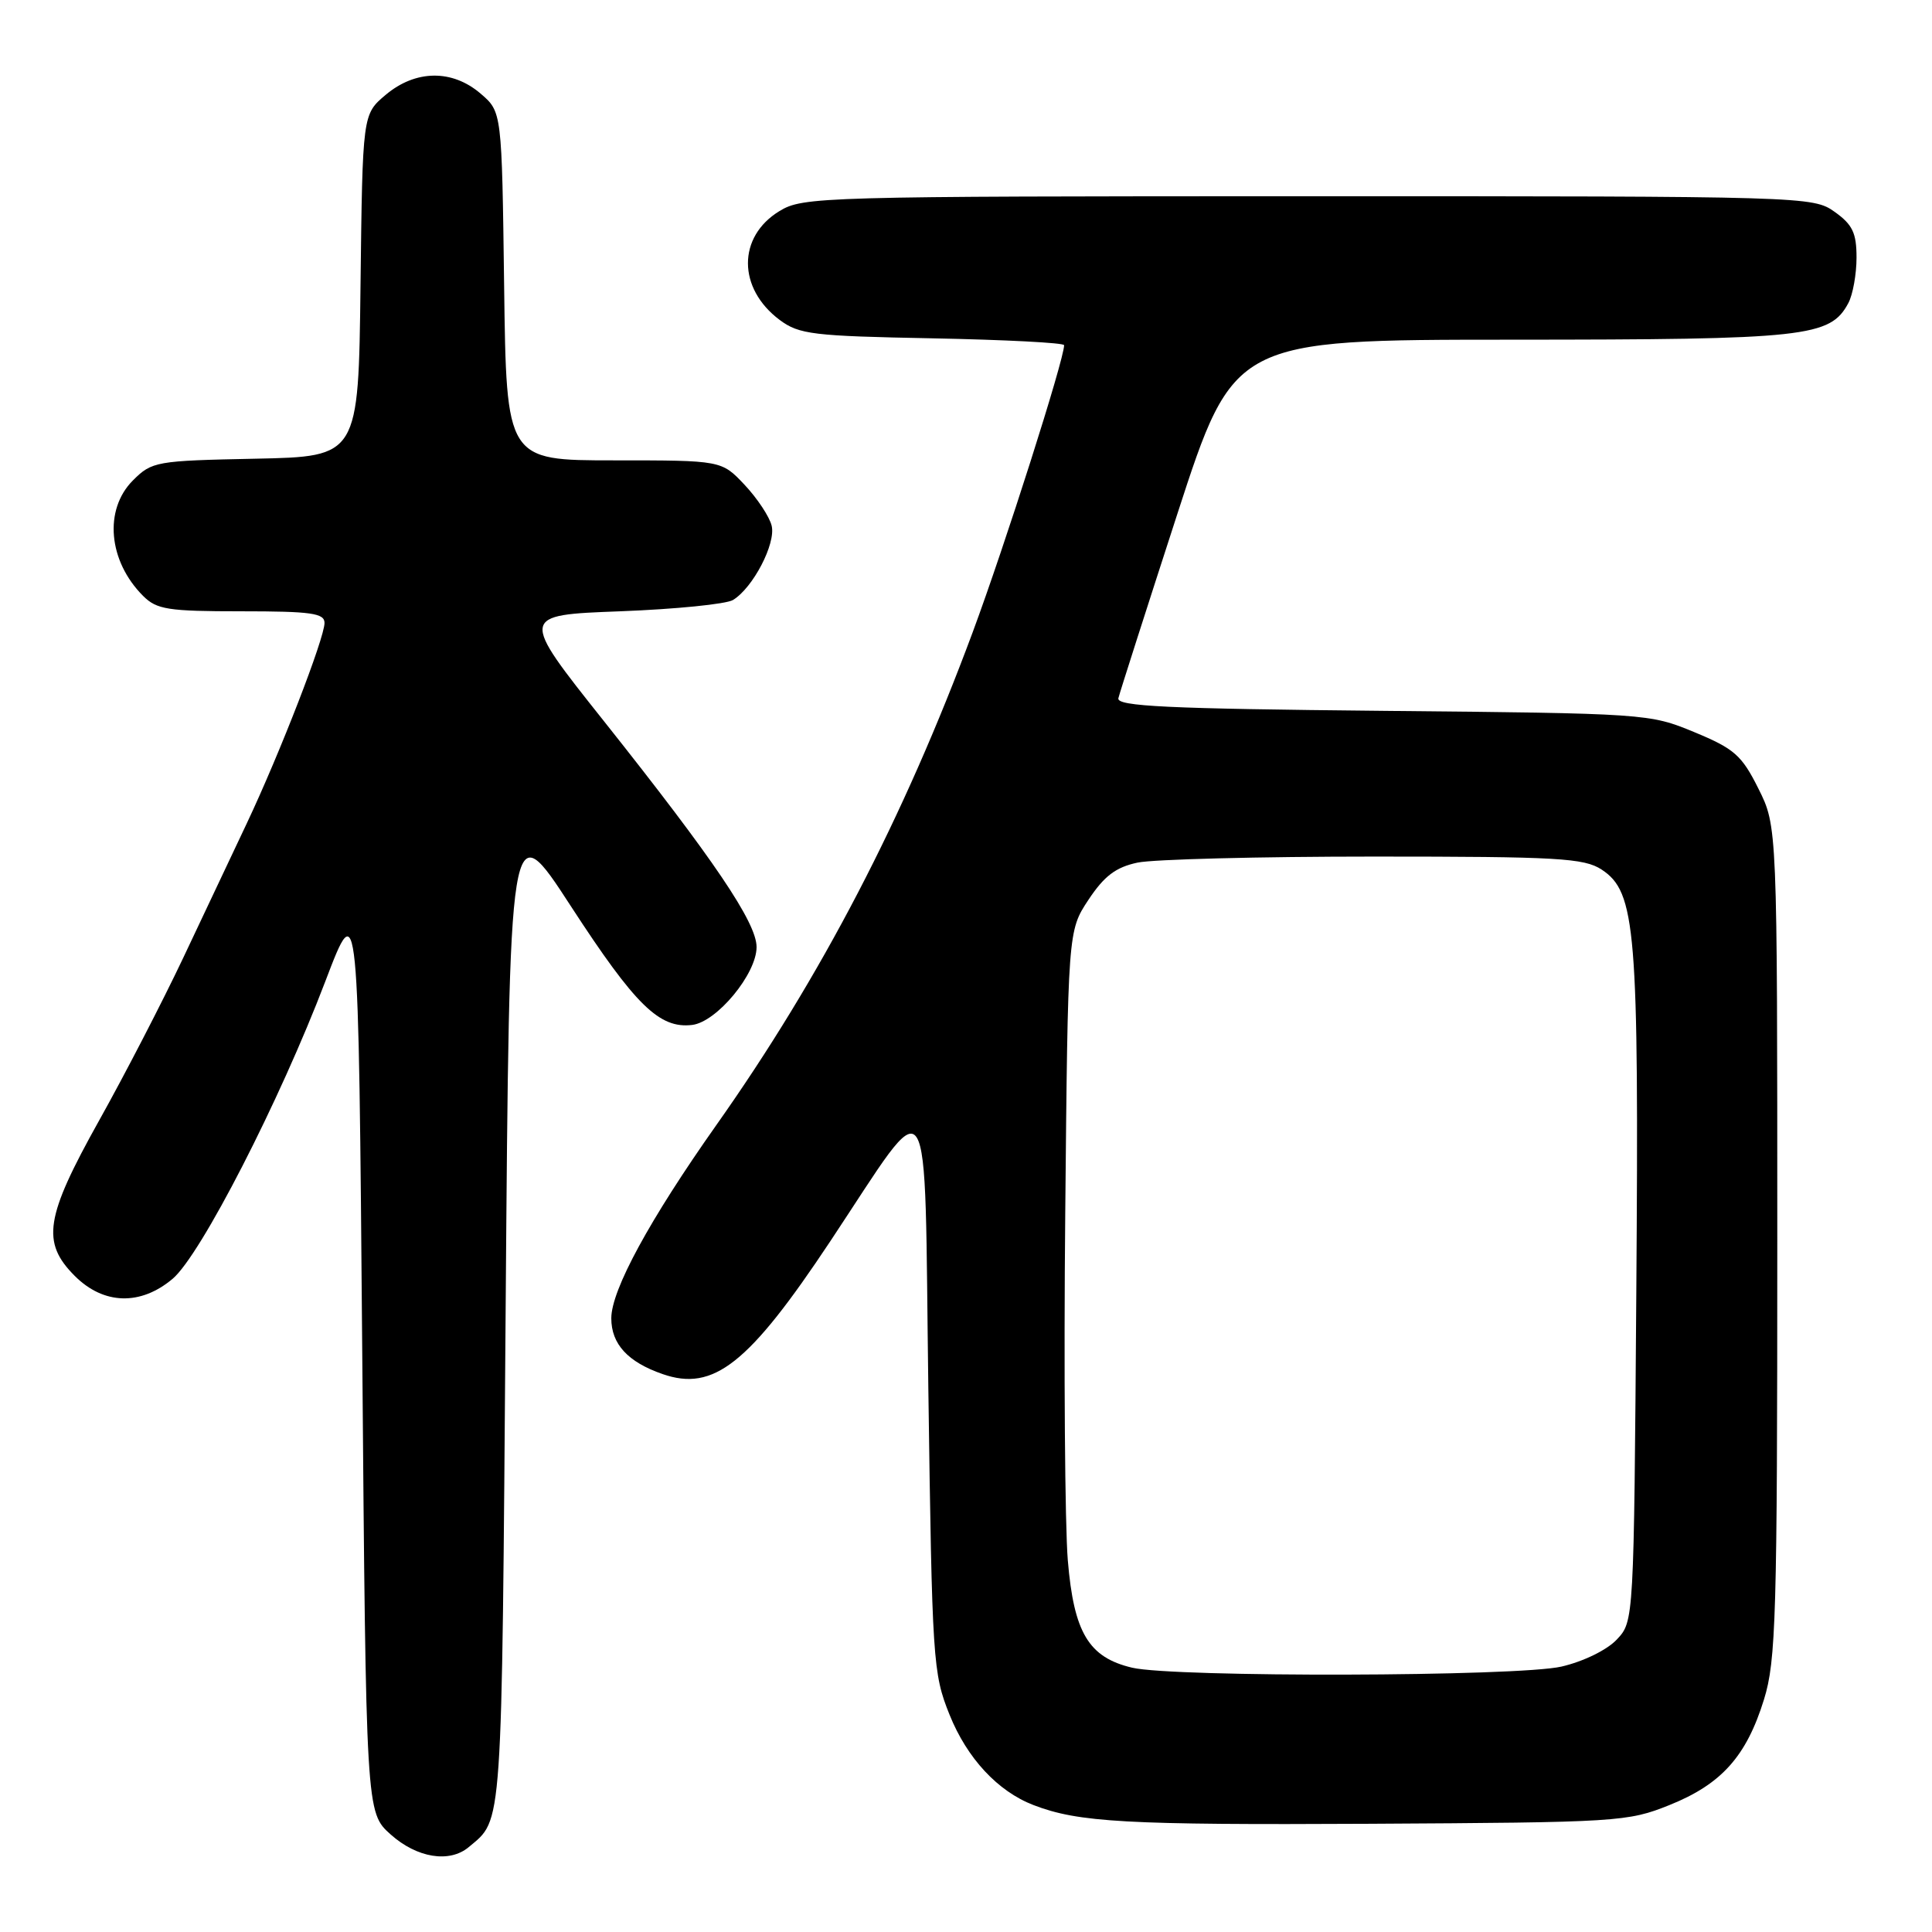 <?xml version="1.0" encoding="UTF-8" standalone="no"?>
<!DOCTYPE svg PUBLIC "-//W3C//DTD SVG 1.1//EN" "http://www.w3.org/Graphics/SVG/1.1/DTD/svg11.dtd" >
<svg xmlns="http://www.w3.org/2000/svg" xmlns:xlink="http://www.w3.org/1999/xlink" version="1.1" viewBox="0 0 256 256">
 <g >
 <path fill="currentColor"
d=" M 62.11 244.75 C 66.64 240.95 66.47 243.32 67.00 173.62 C 67.50 107.54 67.50 107.54 75.66 120.10 C 84.18 133.20 87.37 136.33 91.71 135.81 C 94.98 135.42 100.25 129.05 100.25 125.49 C 100.25 122.25 94.63 113.94 79.98 95.50 C 68.85 81.50 68.85 81.50 82.17 81.00 C 89.50 80.72 96.23 80.05 97.13 79.50 C 99.78 77.88 102.82 72.04 102.25 69.67 C 101.97 68.48 100.35 66.04 98.67 64.25 C 95.61 61.00 95.61 61.00 81.36 61.00 C 67.10 61.00 67.10 61.00 66.80 37.91 C 66.50 14.82 66.50 14.82 63.69 12.41 C 59.92 9.17 55.07 9.23 51.10 12.57 C 48.04 15.15 48.04 15.15 47.77 37.82 C 47.50 60.50 47.50 60.50 33.86 60.78 C 20.66 61.05 20.13 61.14 17.61 63.66 C 13.74 67.54 14.34 74.34 18.96 78.96 C 20.77 80.77 22.26 81.00 32.00 81.00 C 41.23 81.00 43.00 81.25 43.00 82.54 C 43.00 84.56 37.10 99.79 32.70 109.10 C 30.78 113.17 26.97 121.22 24.24 127.00 C 21.50 132.78 16.51 142.44 13.13 148.48 C 5.97 161.30 5.45 164.61 9.92 169.08 C 13.74 172.89 18.62 173.03 22.87 169.45 C 26.58 166.33 37.08 145.87 43.12 130.00 C 47.50 118.50 47.50 118.50 48.00 179.33 C 48.50 240.16 48.50 240.16 51.77 243.08 C 55.25 246.19 59.56 246.89 62.11 244.75 Z  M 221.21 239.18 C 228.11 236.41 231.41 232.72 233.74 225.18 C 235.33 220.05 235.50 214.16 235.50 164.50 C 235.50 109.50 235.50 109.50 233.00 104.50 C 230.79 100.07 229.81 99.21 224.50 97.01 C 218.56 94.55 218.15 94.53 183.19 94.19 C 154.60 93.91 147.94 93.59 148.19 92.52 C 148.36 91.80 151.88 80.81 156.00 68.11 C 163.50 45.02 163.50 45.02 200.28 45.01 C 239.39 45.00 242.51 44.66 244.92 40.15 C 245.51 39.04 246.00 36.33 246.00 34.13 C 246.00 30.86 245.47 29.76 243.10 28.07 C 240.23 26.03 239.33 26.00 173.35 26.00 C 108.66 26.01 106.40 26.07 103.28 27.97 C 97.70 31.37 97.72 38.22 103.32 42.40 C 105.89 44.31 107.71 44.53 123.57 44.83 C 133.16 45.02 141.00 45.42 141.00 45.74 C 141.00 47.65 133.18 72.20 128.88 83.79 C 119.75 108.38 108.82 129.40 94.91 149.09 C 86.08 161.60 81.00 170.93 81.00 174.68 C 81.00 178.09 83.18 180.47 87.79 182.07 C 94.55 184.43 99.21 180.75 110.02 164.47 C 123.74 143.82 122.44 141.85 123.01 184.02 C 123.51 220.14 123.61 221.71 125.82 227.21 C 128.14 232.98 132.21 237.36 136.94 239.18 C 142.91 241.48 149.24 241.83 181.50 241.66 C 214.40 241.48 215.69 241.40 221.21 239.18 Z  M 150.02 220.98 C 144.25 219.62 142.29 216.34 141.49 206.75 C 141.11 202.15 140.95 181.51 141.15 160.87 C 141.50 123.35 141.50 123.35 144.23 119.22 C 146.32 116.07 147.85 114.91 150.73 114.30 C 152.80 113.86 166.90 113.50 182.05 113.50 C 206.42 113.50 209.89 113.70 212.22 115.22 C 216.77 118.21 217.17 123.12 216.82 171.17 C 216.50 214.84 216.50 214.84 214.23 217.25 C 212.94 218.63 209.80 220.16 206.91 220.83 C 201.11 222.17 155.58 222.28 150.02 220.98 Z "/>
</g>
</svg>